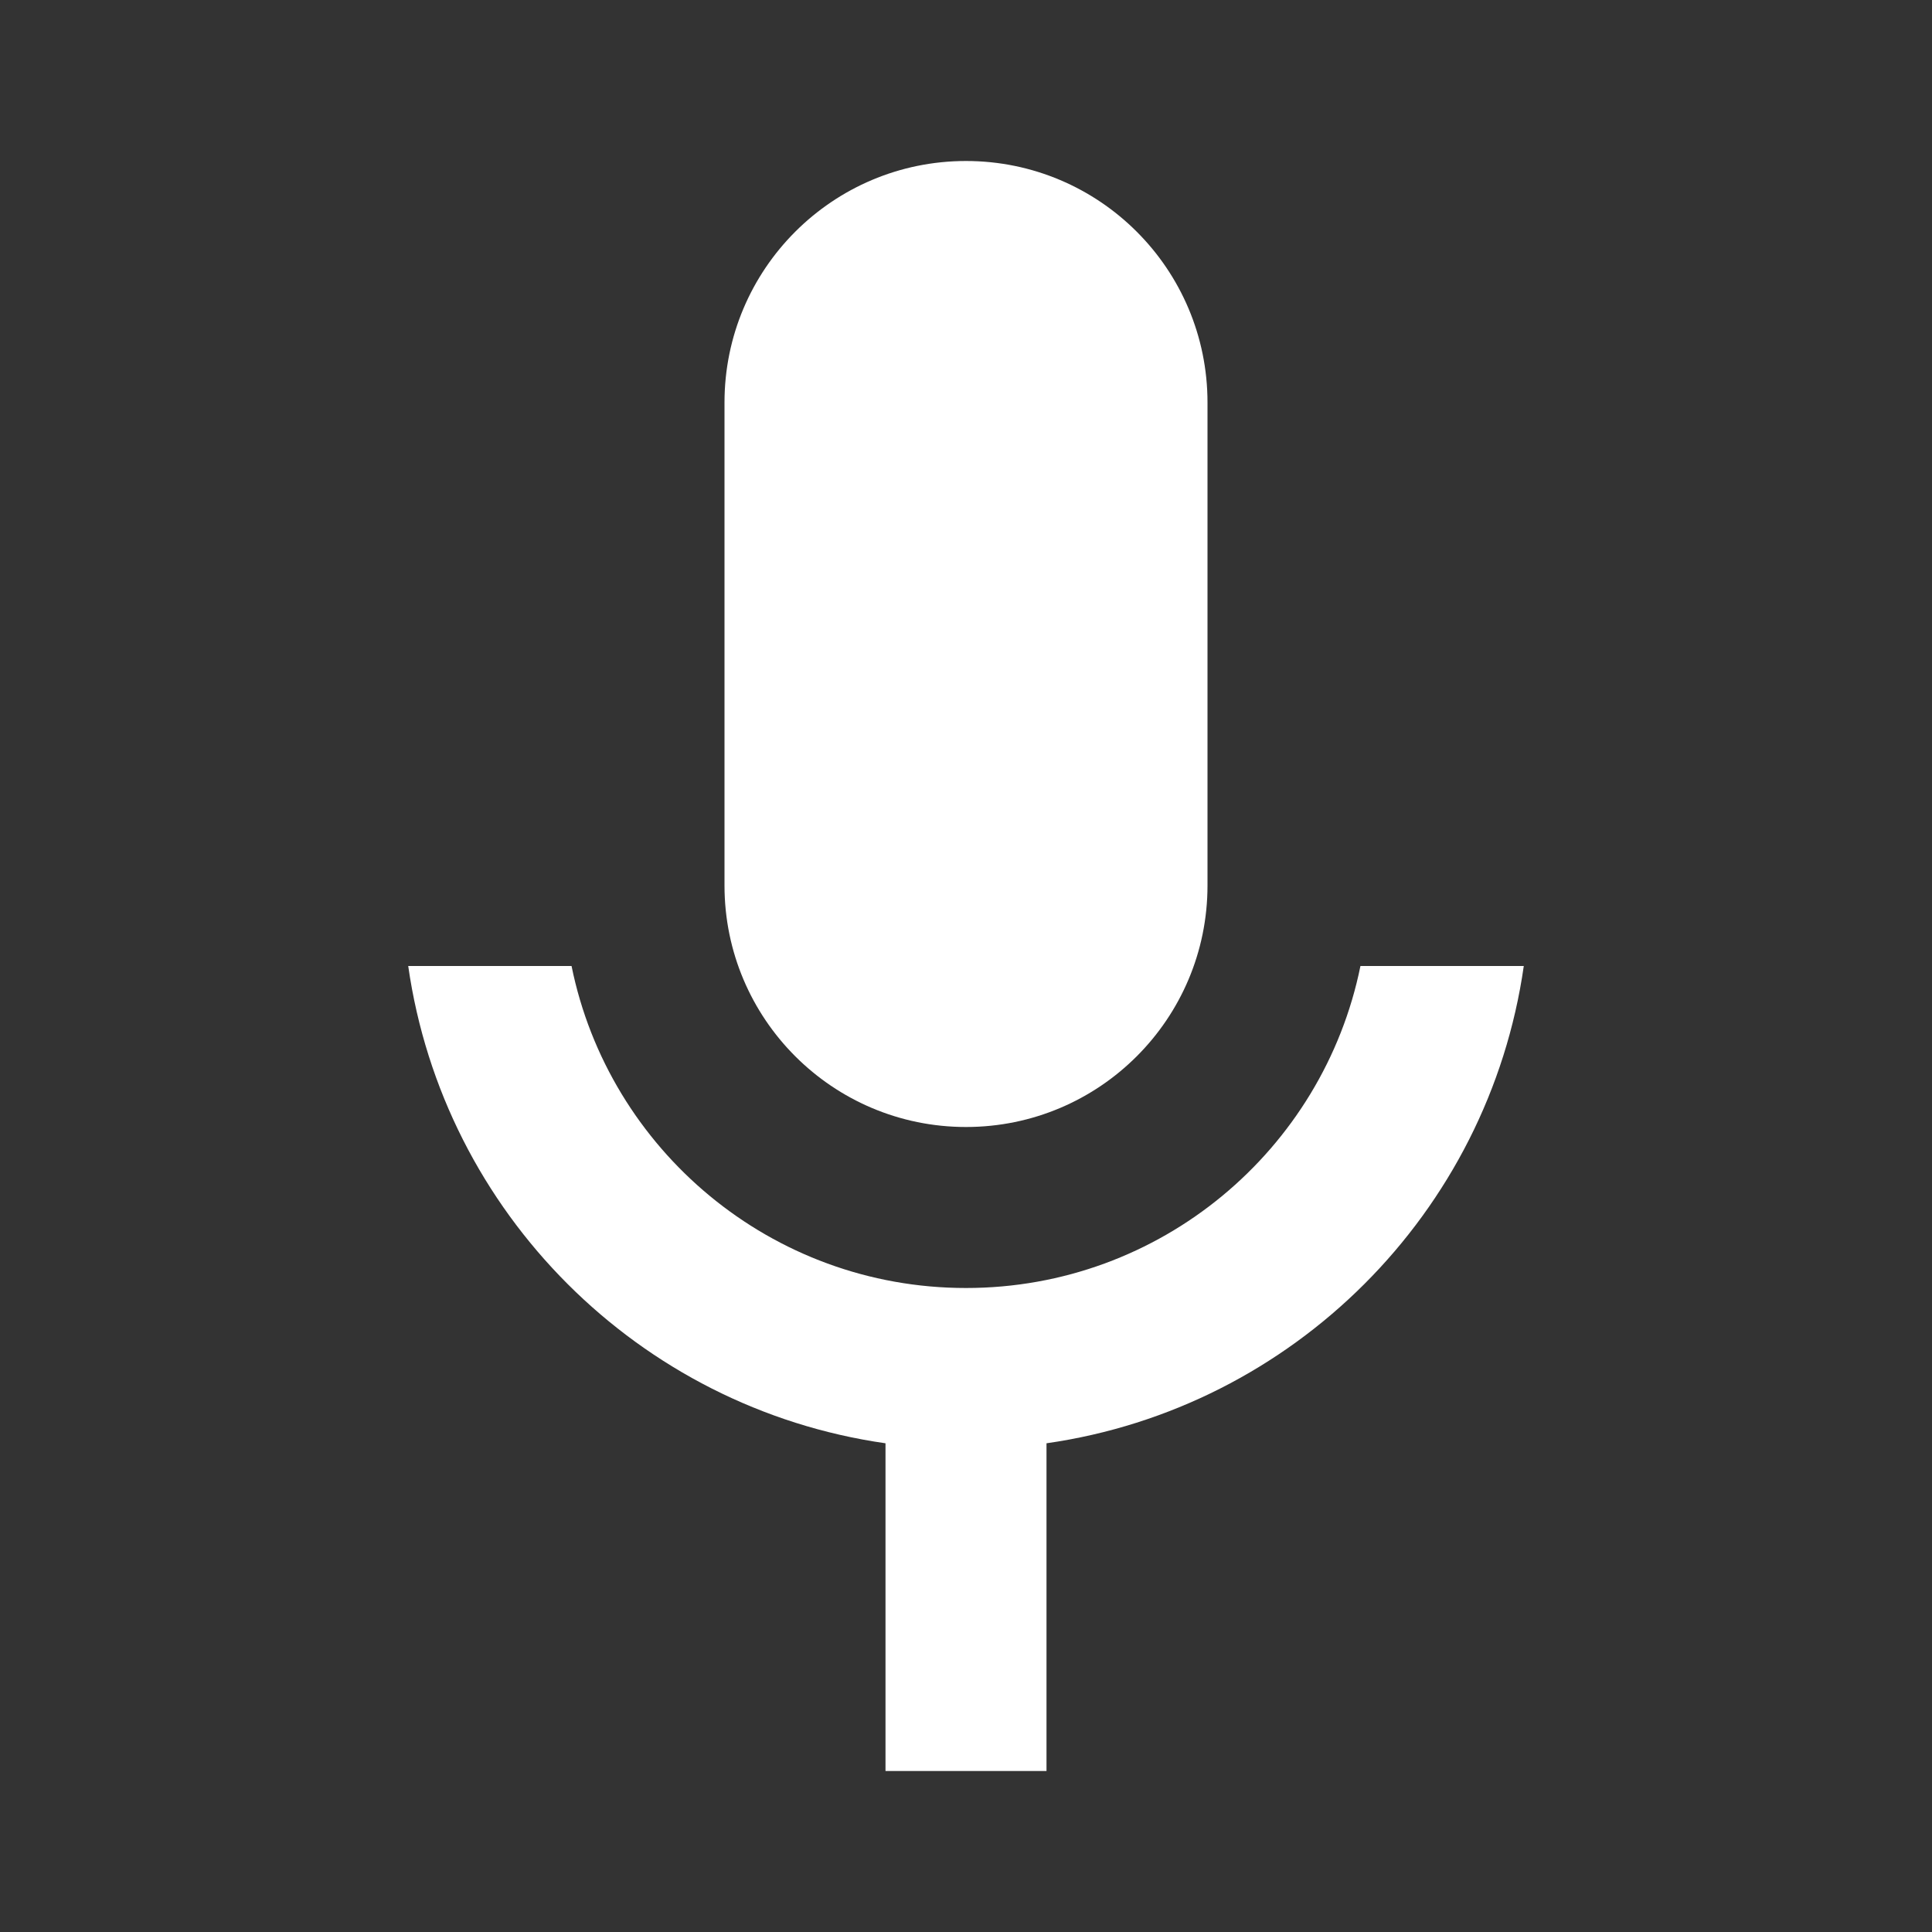 <svg width="48" height="48" viewBox="0 0 48 48" fill="none" xmlns="http://www.w3.org/2000/svg">
<rect x="0" y="0" width="48" height="48" fill="#333333" stroke="none"/>
<path d="M18 10C18 6.686 20.686 4 24 4C27.314 4 30 6.686 30 10V22C30 25.314 27.314 28 24 28C20.686 28 18 25.314 18 22V10Z" fill="#ffffff"/>
<path d="M26 35.858C32.131 34.981 36.981 30.131 37.858 24H33.8C32.873 28.564 28.838 32 24 32C19.162 32 15.126 28.564 14.2 24H10.142C11.019 30.131 15.869 34.981 22 35.858V44H26V35.858Z" fill="#ffffff"/>
</svg>
